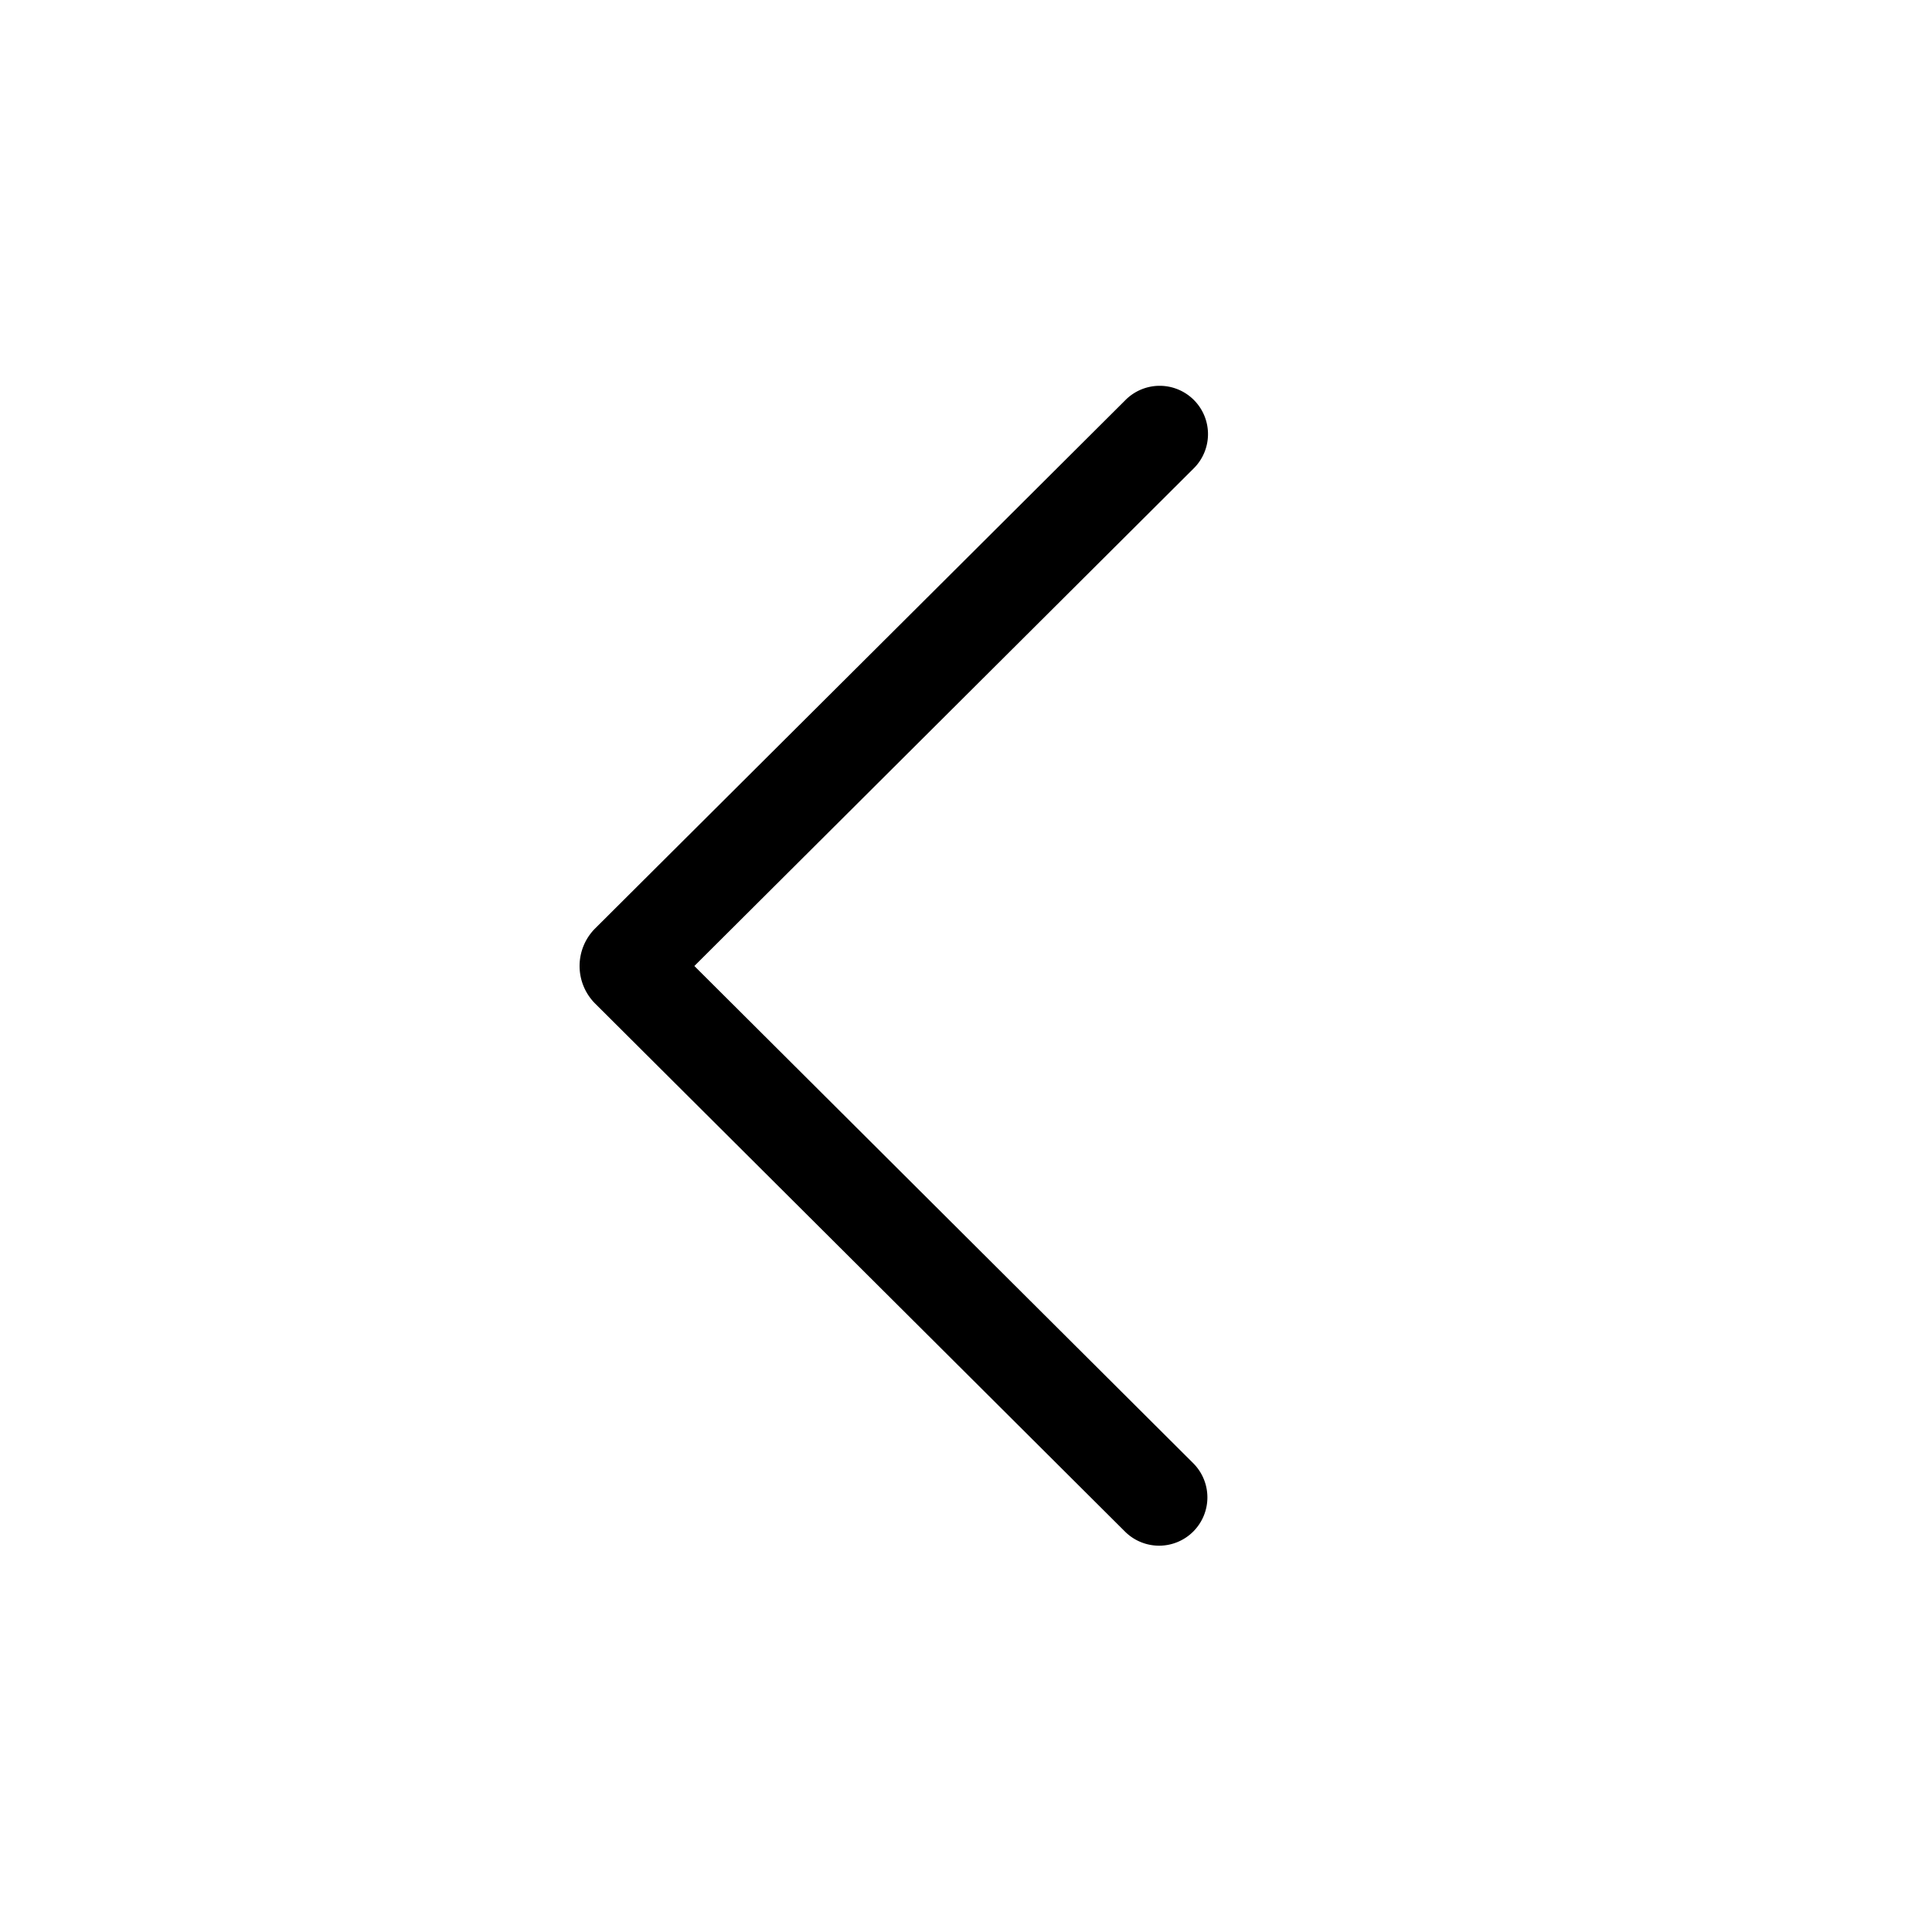 <svg xmlns="http://www.w3.org/2000/svg" xmlns:xlink="http://www.w3.org/1999/xlink" viewBox="0 0 20 20">
  <g fill="none"><path d="M12.353 15.854a.5.5 0 0 1-.707.001L6.162 10.39a.55.55 0 0 1 0-.78l5.484-5.464a.5.5 0 1 1 .706.708L7.188 10l5.164 5.147a.5.5 0 0 1 .001.707z" fill="currentColor" /></g>
</svg>
